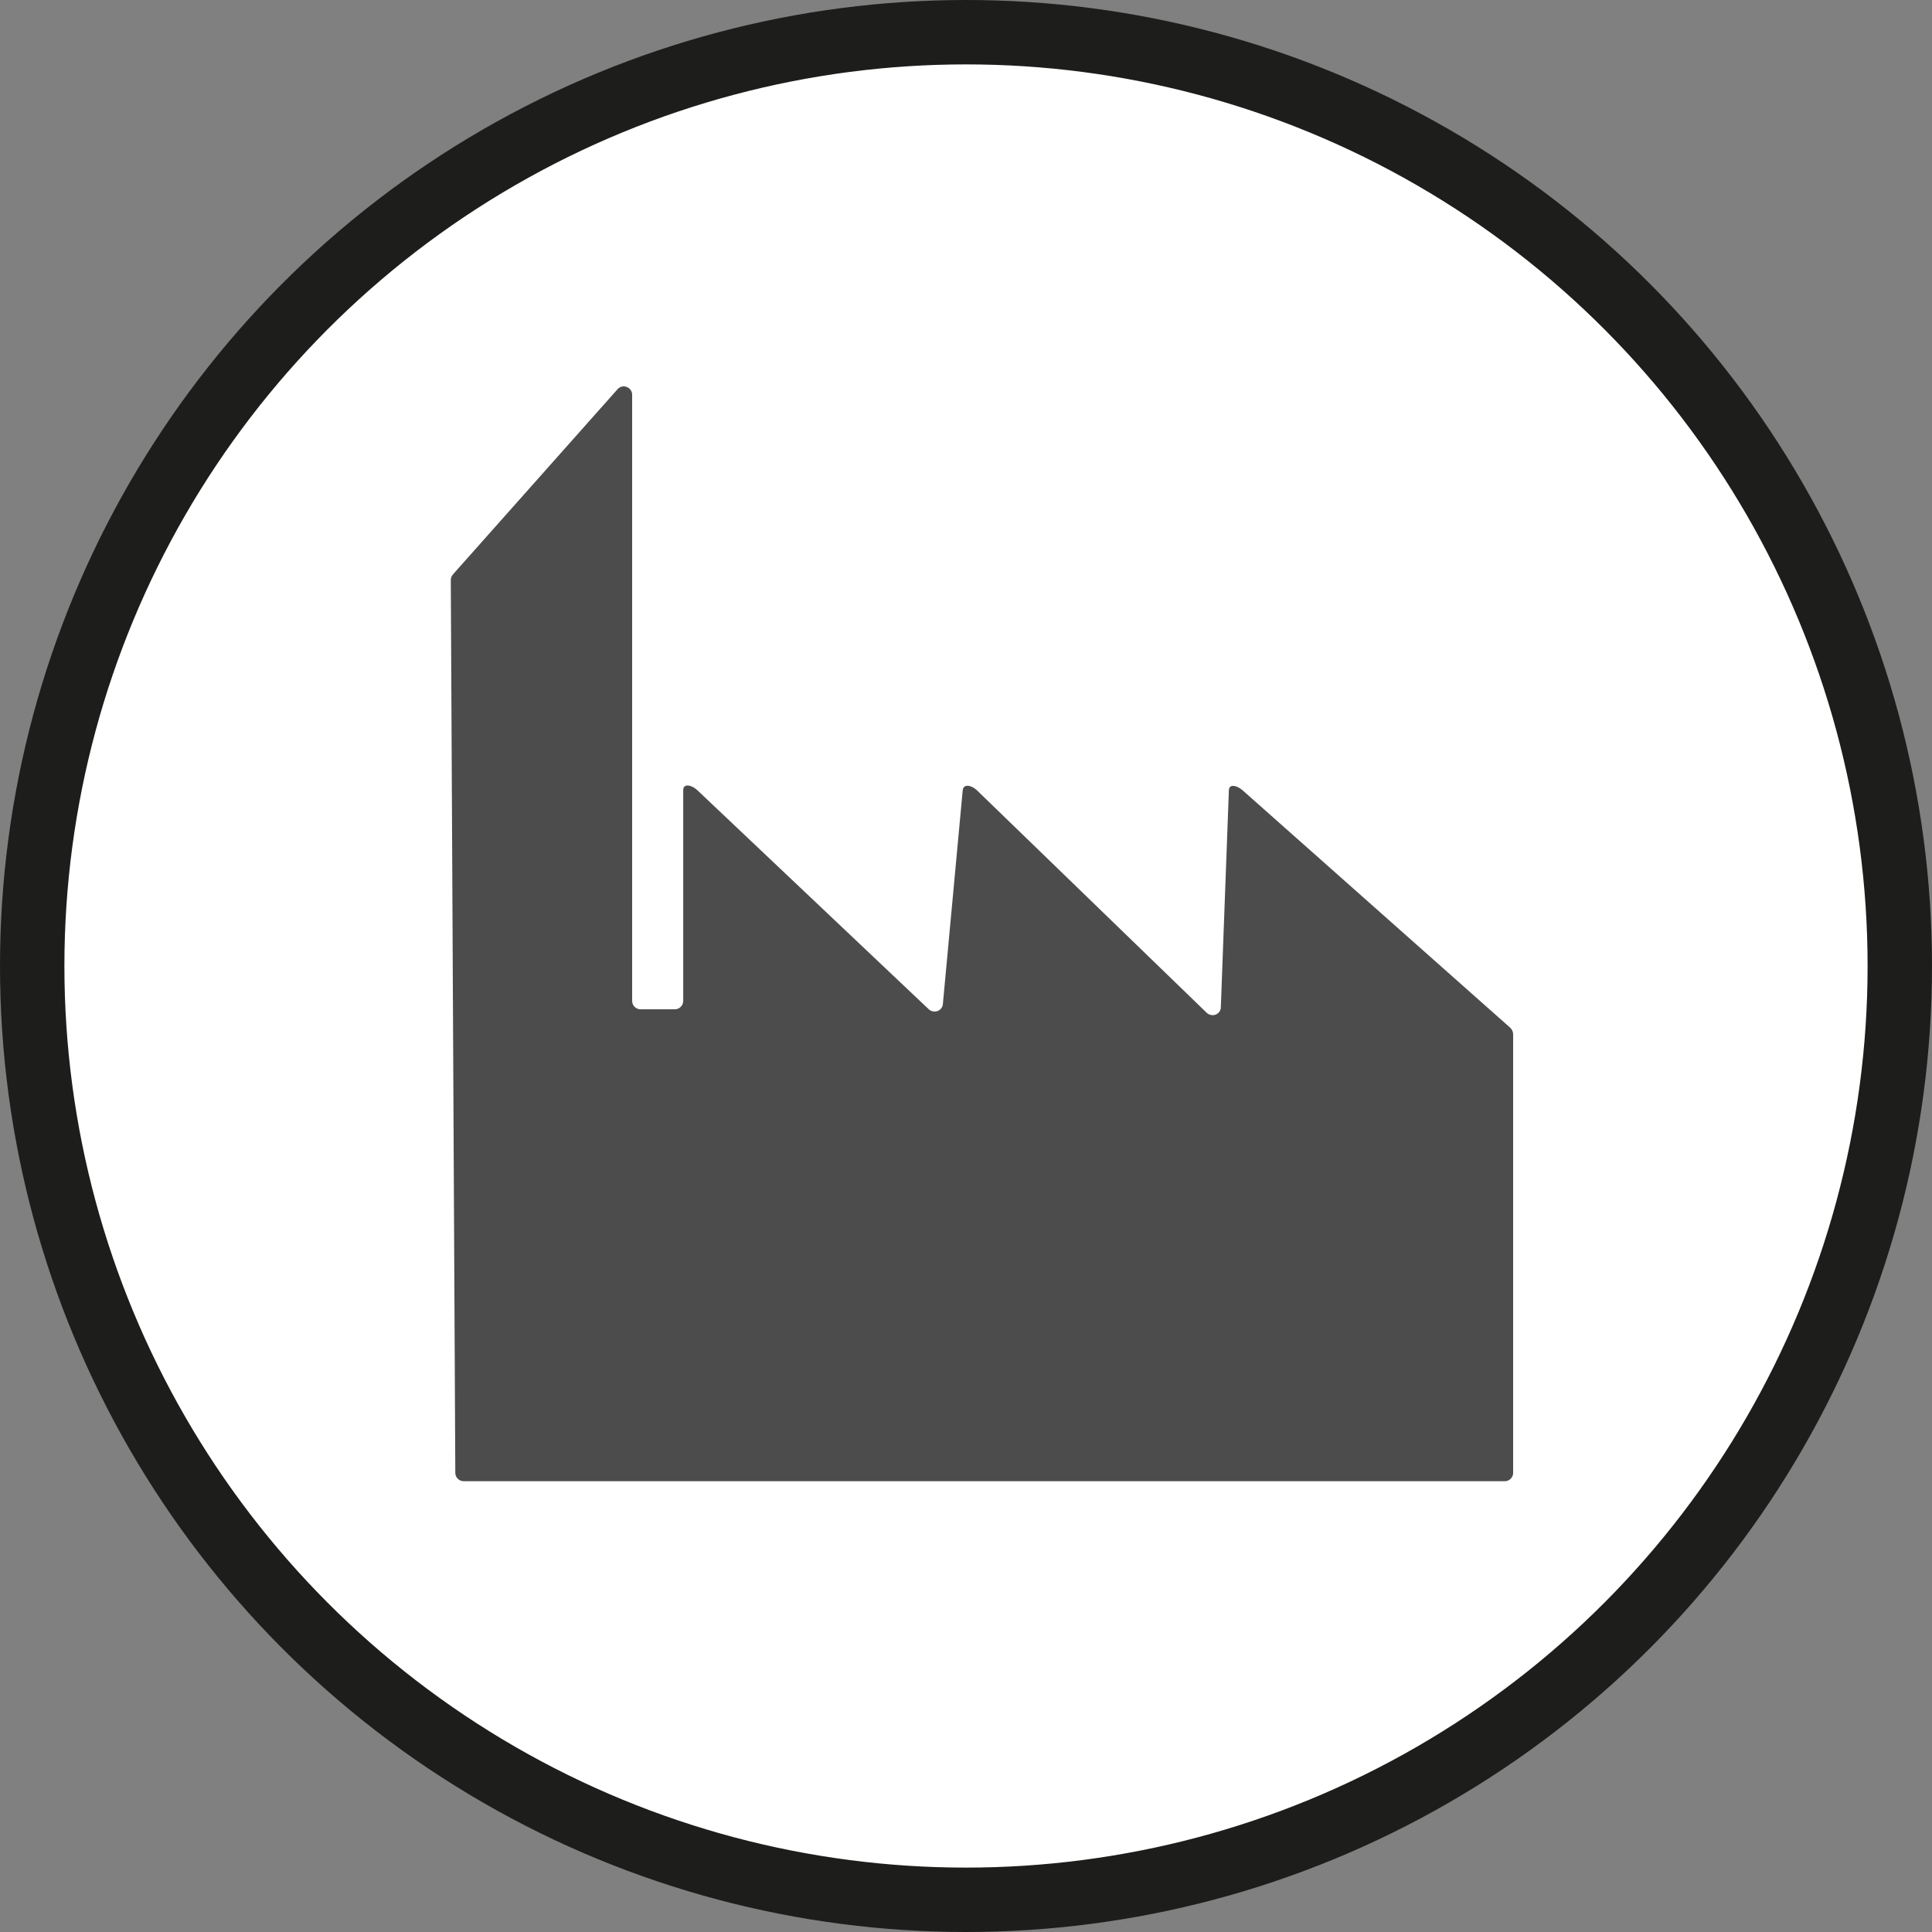 <?xml version="1.0" encoding="UTF-8" standalone="no"?>
<!-- Created with Inkscape (http://www.inkscape.org/) -->

<svg
   xmlns:dc="http://purl.org/dc/elements/1.1/"
   xmlns:cc="http://creativecommons.org/ns#"
   xmlns:rdf="http://www.w3.org/1999/02/22-rdf-syntax-ns#"
   xmlns:svg="http://www.w3.org/2000/svg"
   xmlns="http://www.w3.org/2000/svg"
   xmlns:xlink="http://www.w3.org/1999/xlink"
   xmlns:sodipodi="http://sodipodi.sourceforge.net/DTD/sodipodi-0.dtd"
   xmlns:inkscape="http://www.inkscape.org/namespaces/inkscape"
   width="30px"
   height="30px"
   version="1.1"
   id="svg8"
   inkscape:version="0.92.4 5da689c313, 2019-01-14"
   sodipodi:docname="container.svg">
  <rect width="100%" height="100%" fill="#808080" stroke="none"/>
  <defs
     id="defs2" />
  <sodipodi:namedview
     id="base"
     pagecolor="#ffffff"
     bordercolor="#666666"
     borderopacity="1.0"
     inkscape:pageopacity="0.0"
     inkscape:pageshadow="2"
     inkscape:zoom="13.049334"
     inkscape:cx="18.679046"
     inkscape:cy="12.165829"
     inkscape:document-units="px"
     inkscape:current-layer="layer1"
     showgrid="false"
     inkscape:snap-page="false"
     units="px"
     inkscape:window-width="1884"
     inkscape:window-height="1061"
     inkscape:window-x="0"
     inkscape:window-y="0"
     inkscape:window-maximized="1"
     fit-margin-top="0"
     fit-margin-left="0"
     fit-margin-right="0"
     fit-margin-bottom="0" />
    <circle
       style="color:#000000;clip-rule:nonzero;display:inline;overflow:visible;visibility:visible;opacity:1;isolation:auto;mix-blend-mode:normal;color-interpolation:sRGB;color-interpolation-filters:linearRGB;solid-color:#000000;solid-opacity:1;vector-effect:none;fill:#ffffff;fill-opacity:1;fill-rule:evenodd;stroke:#1D1D1B;stroke-width:1;stroke-linecap:butt;stroke-linejoin:miter;stroke-miterlimit:4;stroke-dasharray:none;stroke-dashoffset:0;stroke-opacity:1;marker:none;color-rendering:auto;image-rendering:auto;shape-rendering:auto;text-rendering:auto;enable-background:accumulate"
       id="path815"
       cx="15"
       cy="15"
       r="14.5" />
<g transform="translate(7,6)"><g id="surface1">
<path style=" stroke:none;fill-rule:nonzero;fill:rgb(30%,30%,30%);fill-opacity:1;" d="M 12.082 6.27 L 11.957 9.641 C 11.957 9.691 11.926 9.734 11.879 9.754 C 11.832 9.773 11.777 9.762 11.738 9.727 L 8.168 6.27 C 8.09 6.195 7.961 6.164 7.949 6.27 L 7.641 9.59 C 7.637 9.641 7.605 9.68 7.559 9.699 C 7.512 9.715 7.461 9.707 7.422 9.672 L 3.828 6.27 C 3.746 6.191 3.609 6.156 3.609 6.27 L 3.609 9.543 C 3.609 9.613 3.551 9.672 3.48 9.672 L 2.945 9.672 C 2.875 9.672 2.816 9.613 2.816 9.543 L 2.816 0.129 C 2.816 0.074 2.781 0.027 2.73 0.008 C 2.68 -0.012 2.625 0.004 2.59 0.043 L 0.031 2.922 C 0.012 2.945 0 2.977 0 3.008 L 0.07 16.871 C 0.07 16.941 0.129 17 0.199 17 L 16.367 17 C 16.438 17 16.496 16.941 16.496 16.871 L 16.496 10.059 C 16.496 10.02 16.477 9.984 16.449 9.957 L 12.293 6.27 C 12.211 6.199 12.086 6.164 12.082 6.27 Z M 12.082 6.27 "/>
</g>
</g>
</svg>
